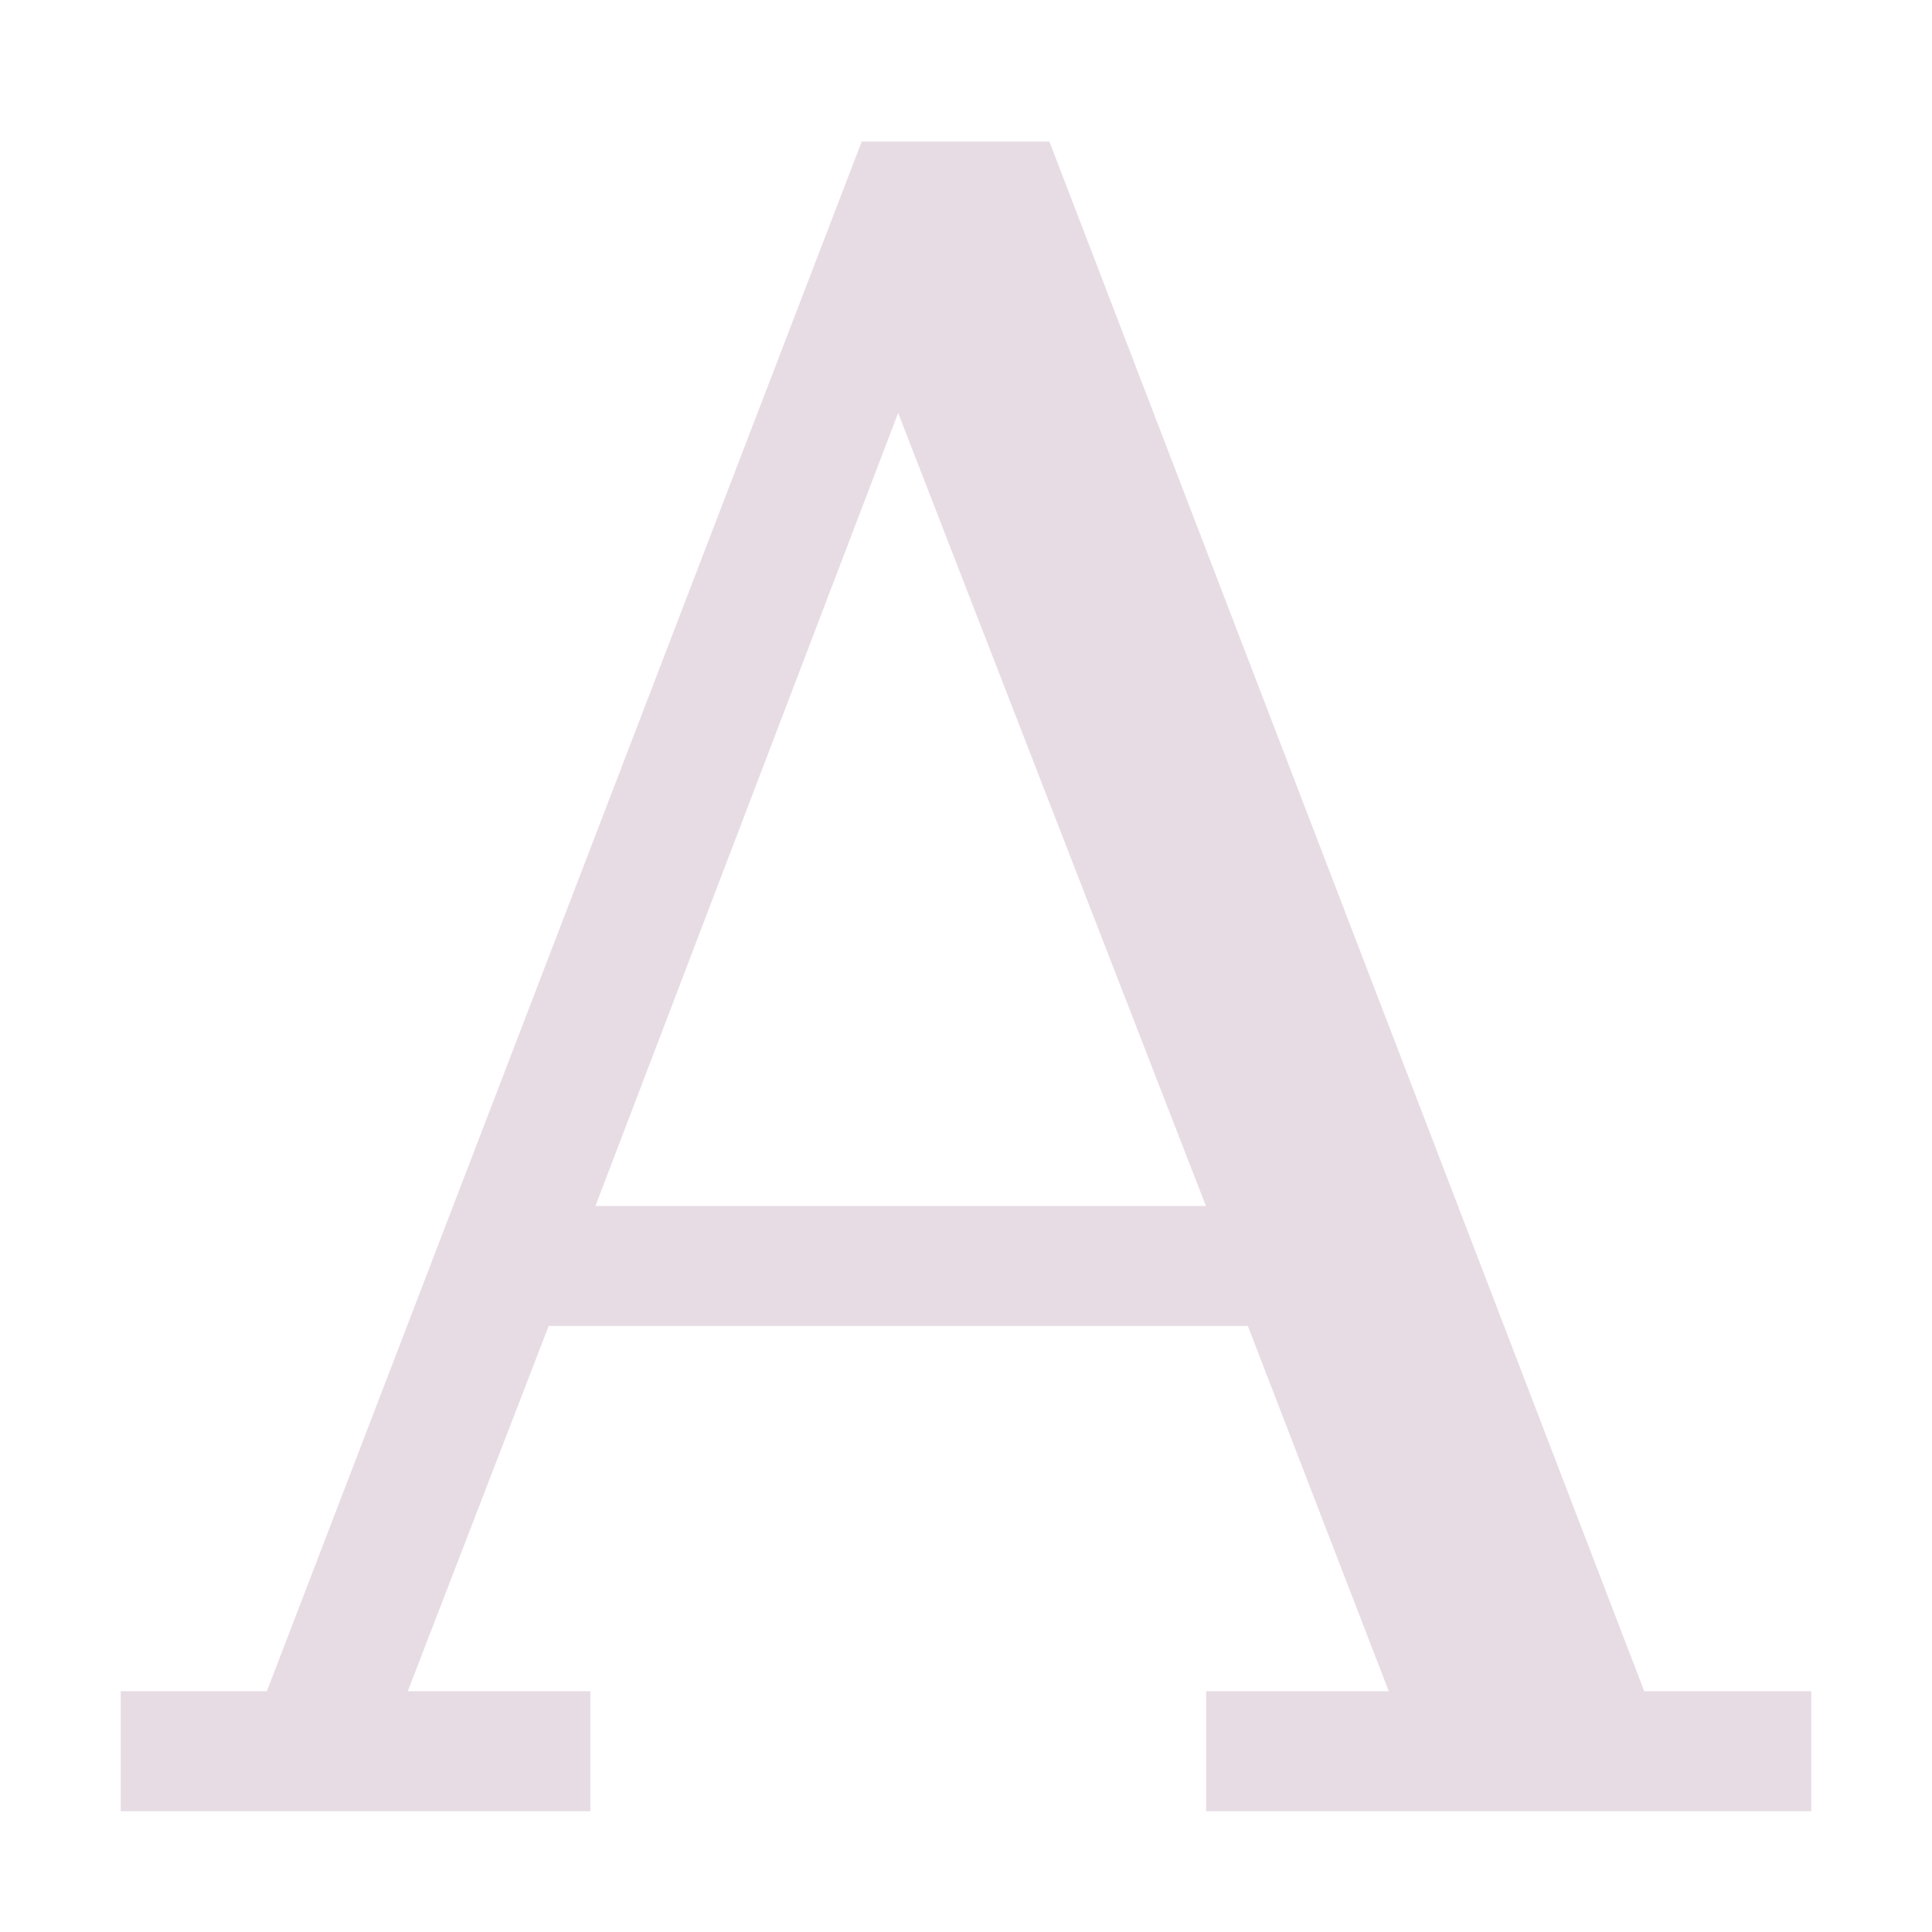 <svg xmlns="http://www.w3.org/2000/svg" width="16" height="16" version="1.1">
 <g transform="translate(-192,-180)">
  <path d="m 199.136,181.173 -4.926,12.833 H 193 V 195 h 3.889 v -0.994 h -1.512 l 1.167,-3.025 h 5.79 l 1.167,3.025 h -1.512 V 195 H 207 v -0.994 h -1.383 l -4.926,-12.833 z m 0.302,2.247 2.549,6.568 h -5.056 z" style="solid-color:#e7dce4;fill:#e7dce4;fill-rule:evenodd"/>
 </g>
</svg>
